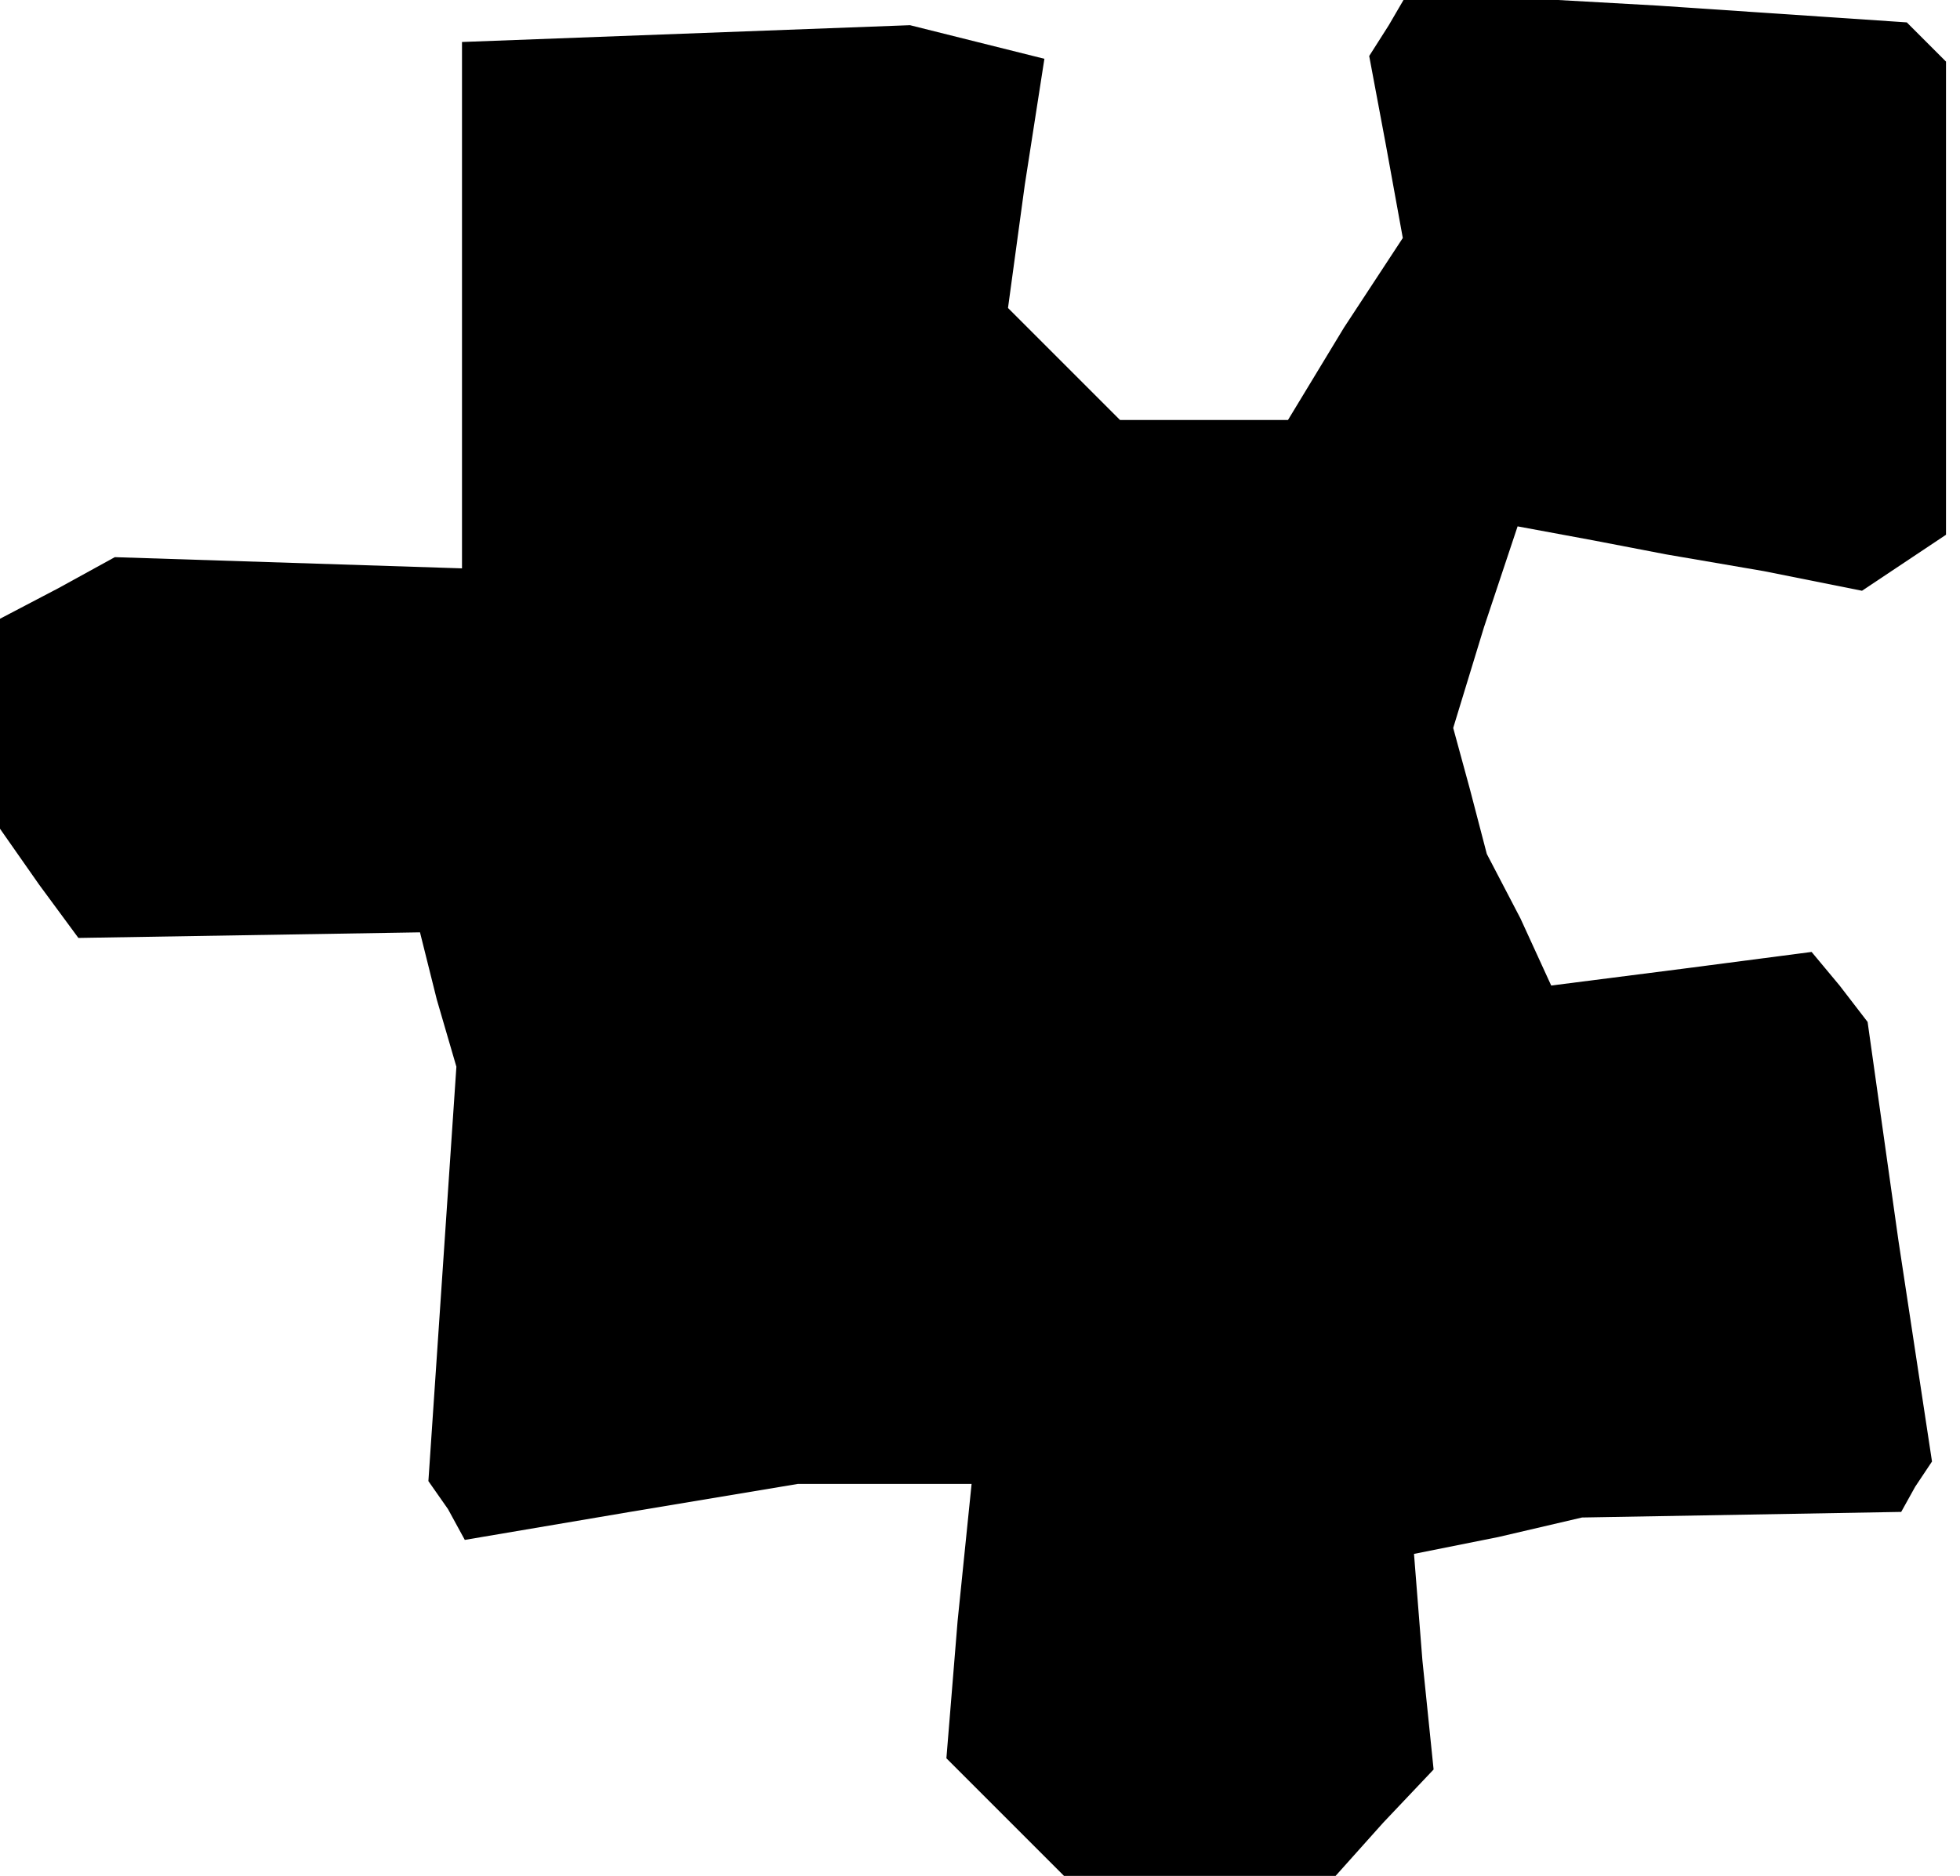 <?xml version="1.0" standalone="no"?>
<!DOCTYPE svg PUBLIC "-//W3C//DTD SVG 20010904//EN"
 "http://www.w3.org/TR/2001/REC-SVG-20010904/DTD/svg10.dtd">
<svg version="1.0" xmlns="http://www.w3.org/2000/svg"
 width="70pt" height="67pt" viewBox="0 0 70 67"
 preserveAspectRatio="xMidYMid meet">
<g transform="translate(0,67) scale(0.1,-0.1)"
fill="#000000" stroke="none">
<path d="M496 661 l-7 -11 6 -32 6 -33 -21 -32 -20 -33 -30 0 -30 0 -20 20
-20 20 6 44 7 45 -24 6 -24 6 -80 -3 -80 -3 0 -94 0 -94 -62 2 -62 2 -20 -11
-21 -11 0 -37 0 -38 14 -20 14 -19 61 1 61 1 6 -24 7 -24 -5 -74 -5 -74 7 -10
6 -11 59 10 60 10 31 0 31 0 -5 -49 -4 -49 21 -21 21 -21 48 0 49 0 17 19 18
19 -4 39 -3 38 30 6 30 7 57 1 57 1 5 9 6 9 -12 79 -11 78 -10 13 -10 12 -46
-6 -47 -6 -11 24 -12 23 -6 23 -6 22 11 36 12 36 27 -5 26 -5 35 -6 35 -7 15
10 15 10 0 85 0 84 -7 7 -7 7 -89 6 -89 5 -7 -12z"/>
</g>
</svg>
